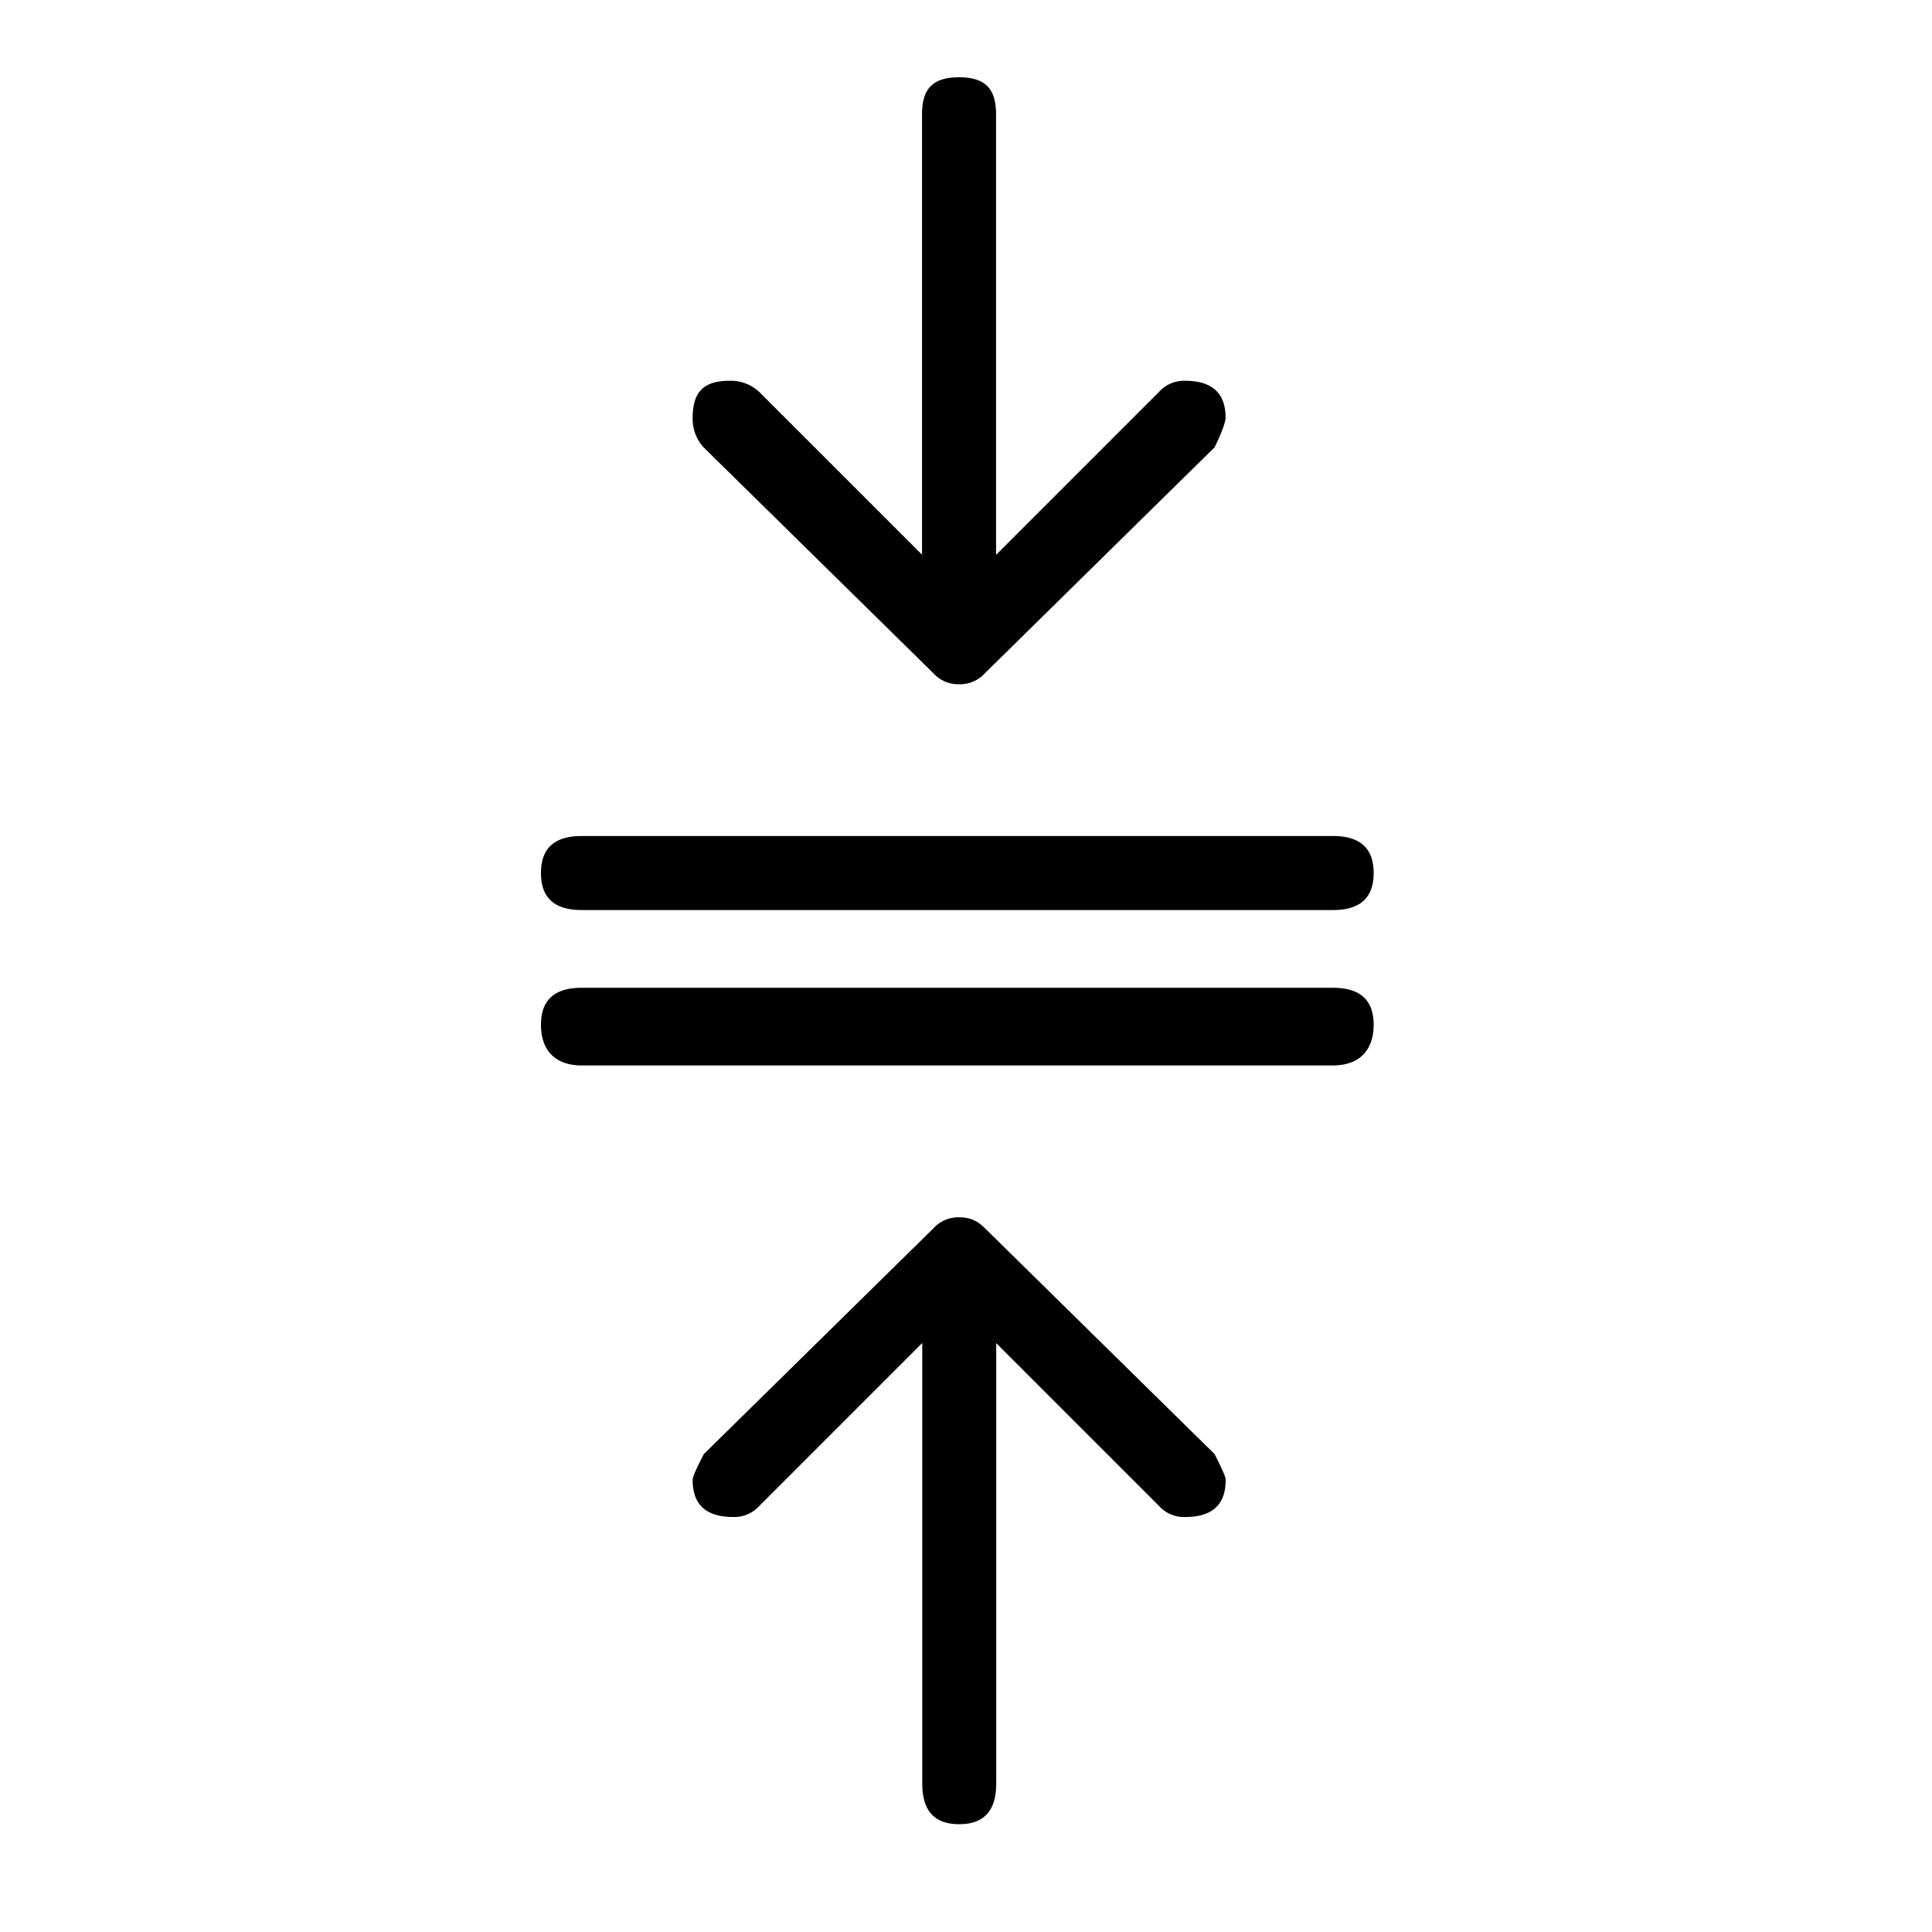 <svg xmlns="http://www.w3.org/2000/svg" viewBox="0 0 25 25"><path d="M17.775 13.26c0 .336-.191.527-.527.527H7.527c-.336 0-.527-.19-.527-.526 0-.335.191-.479.527-.479h9.721c.336 0 .527.144.527.479Zm-.527-1.484H7.527c-.336 0-.527-.144-.527-.48 0-.334.191-.478.527-.478h9.721c.336 0 .527.144.527.479 0 .335-.191.479-.527.479Zm-5.316 5.604-2.107 2.107a.434.434 0 0 1-.335.143c-.335 0-.527-.143-.527-.478 0-.048.048-.144.144-.336l2.97-2.92a.434.434 0 0 1 .335-.144c.143 0 .239.047.335.143l2.97 2.921c.095.192.143.288.143.336 0 .335-.191.478-.526.478a.434.434 0 0 1-.336-.143l-2.107-2.107v5.699c0 .335-.143.526-.479.526-.335 0-.478-.19-.478-.526v-5.7h-.002Zm.959-10.202 2.107-2.107a.434.434 0 0 1 .335-.144c.335 0 .526.144.526.48 0 .047-.047.19-.143.382l-2.97 2.921a.434.434 0 0 1-.335.144.434.434 0 0 1-.335-.144l-2.97-2.92a.542.542 0 0 1-.143-.384c0-.335.143-.479.478-.479a.54.54 0 0 1 .383.144l2.107 2.107v-5.7c0-.334.144-.478.48-.478.334 0 .478.144.478.479v5.7h.002Z"></path></svg>